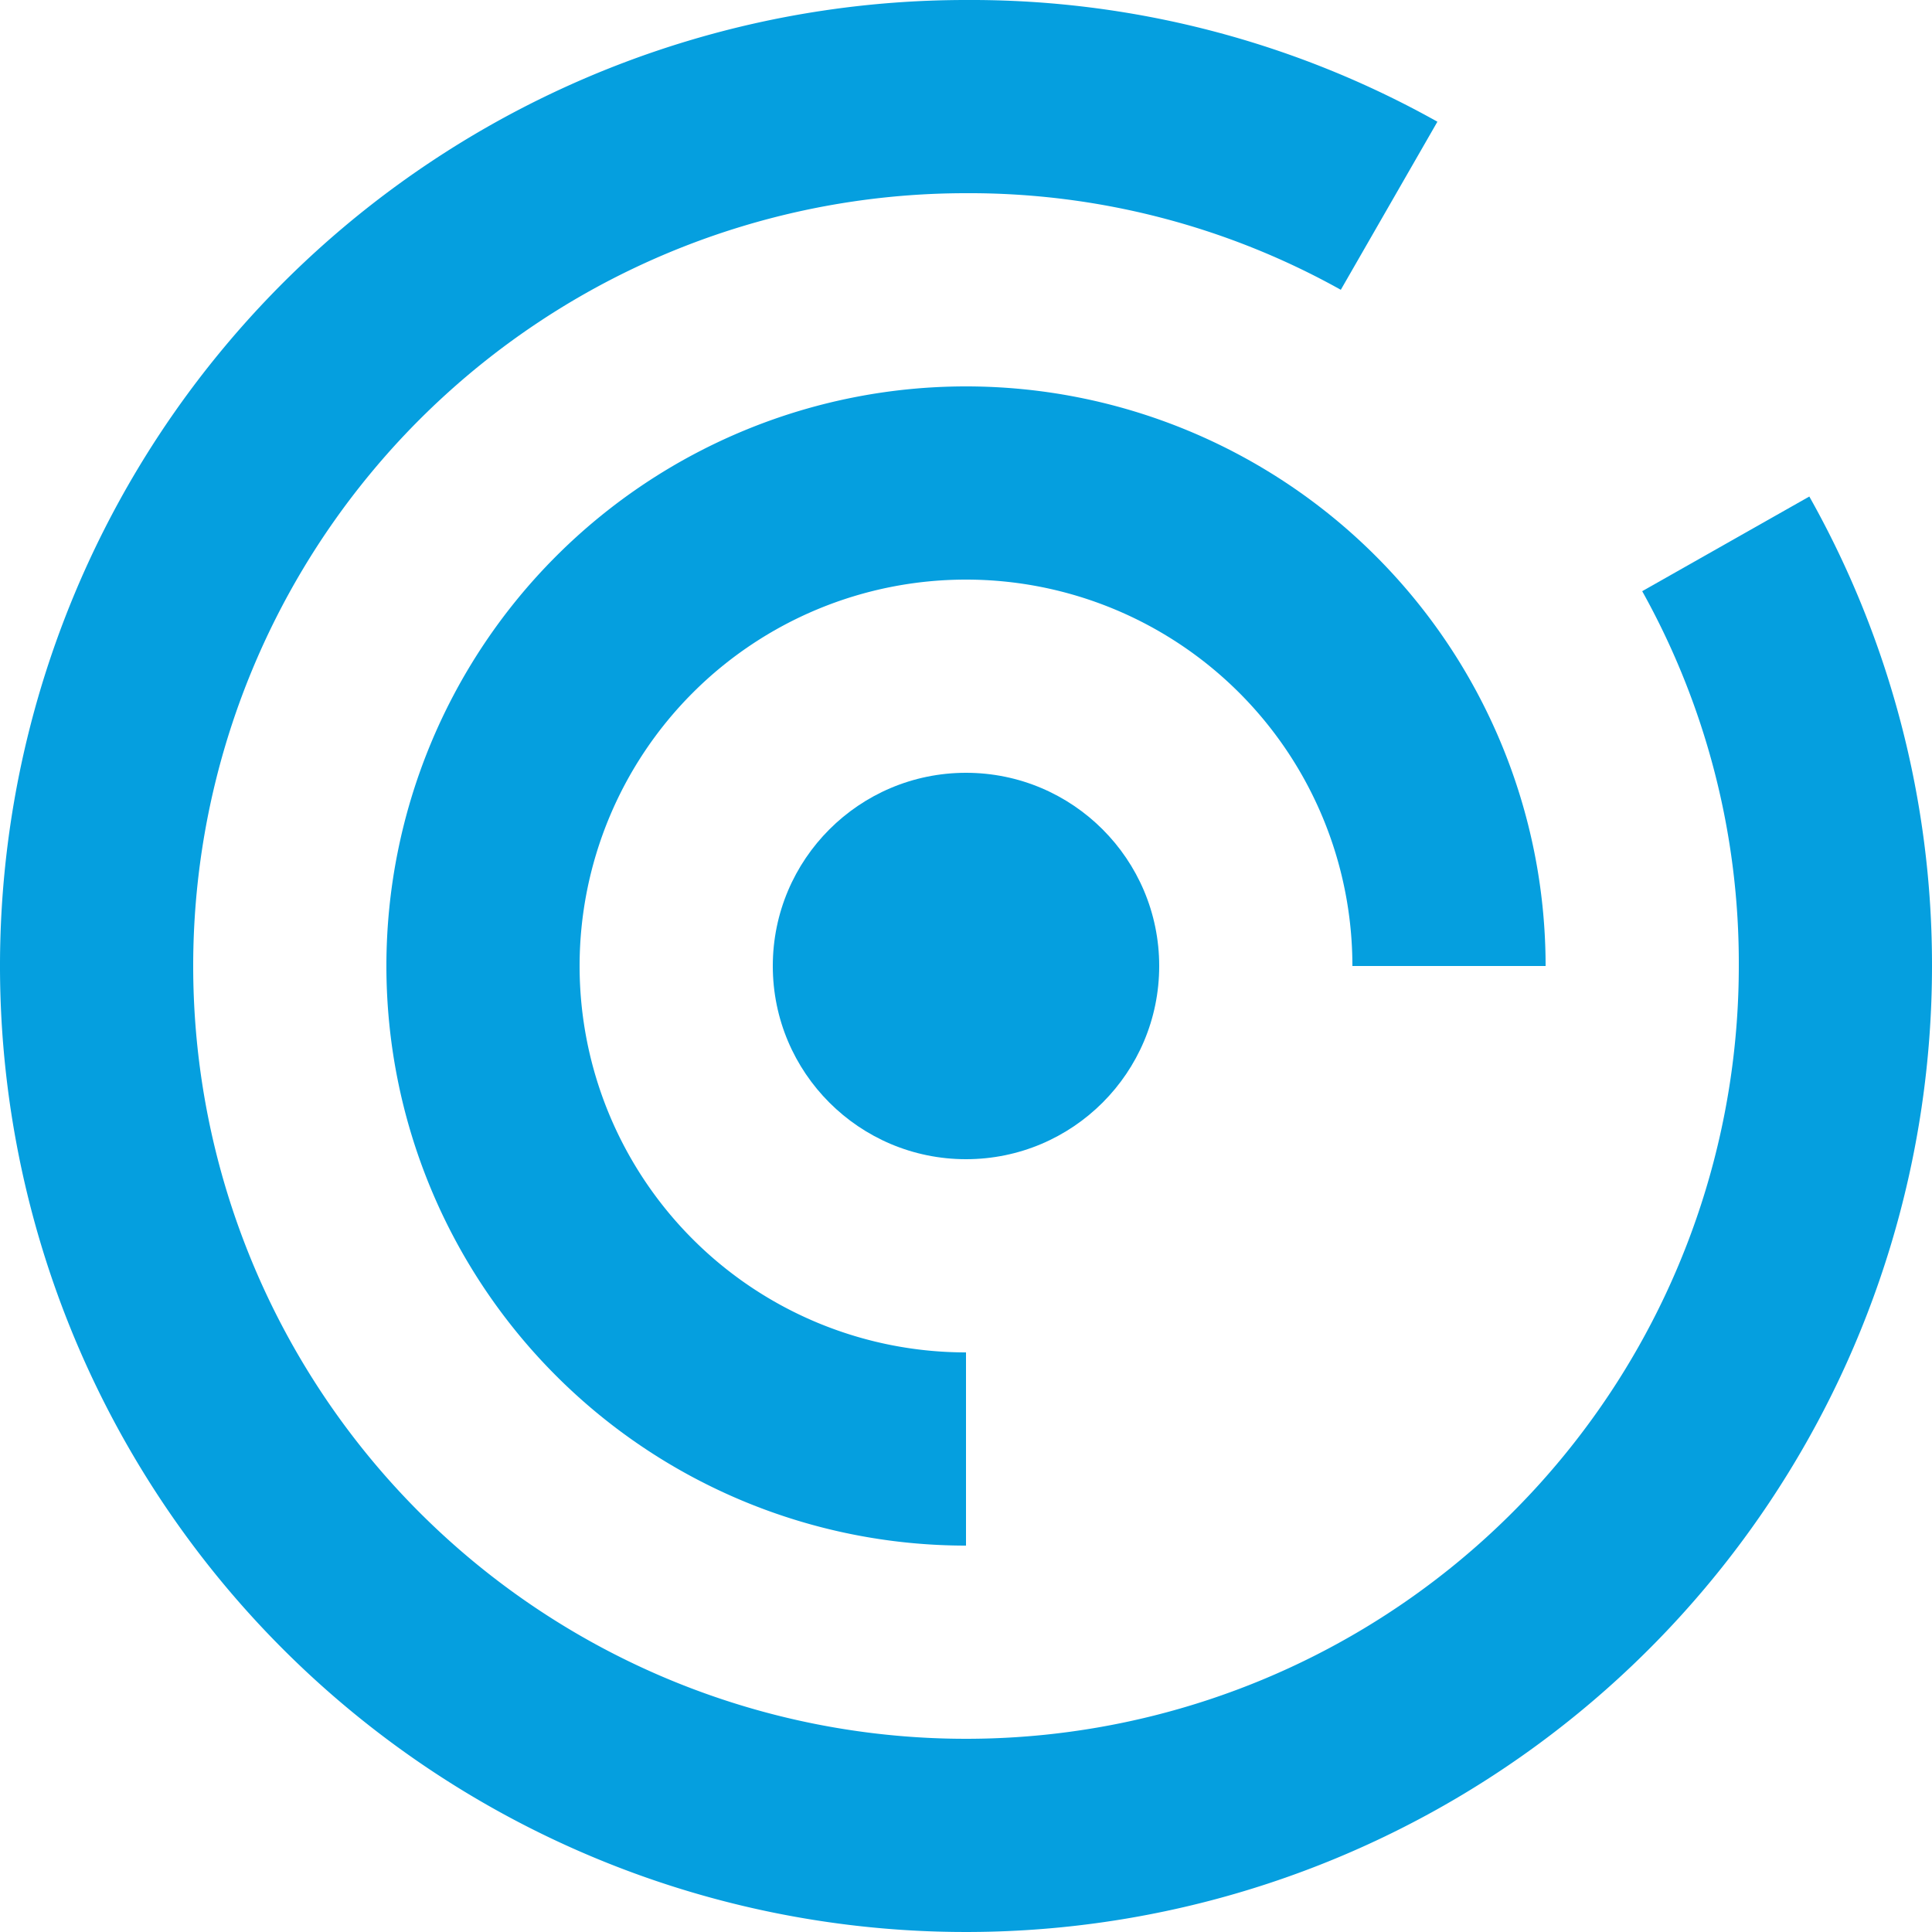 <svg xmlns="http://www.w3.org/2000/svg" width="20" height="20" viewBox="0 0 20 20"><defs><style>.a{fill:#059fdf;}</style></defs><g transform="translate(-2 -2)"><path class="a" d="M19,8.12A7.9,7.9,0,0,1,20,12a8,8,0,1,1-8-8,7.89,7.89,0,0,1,3.88,1l1-1.74A9.88,9.88,0,0,0,12,2,10,10,0,1,0,22,12a9.88,9.88,0,0,0-1.27-4.86Z"/><path class="a" d="M16,12h2a6,6,0,1,0-6,6V16a4,4,0,1,1,4-4Z"/><circle class="a" cx="2" cy="2" r="2" transform="translate(10 10)"/></g></svg>